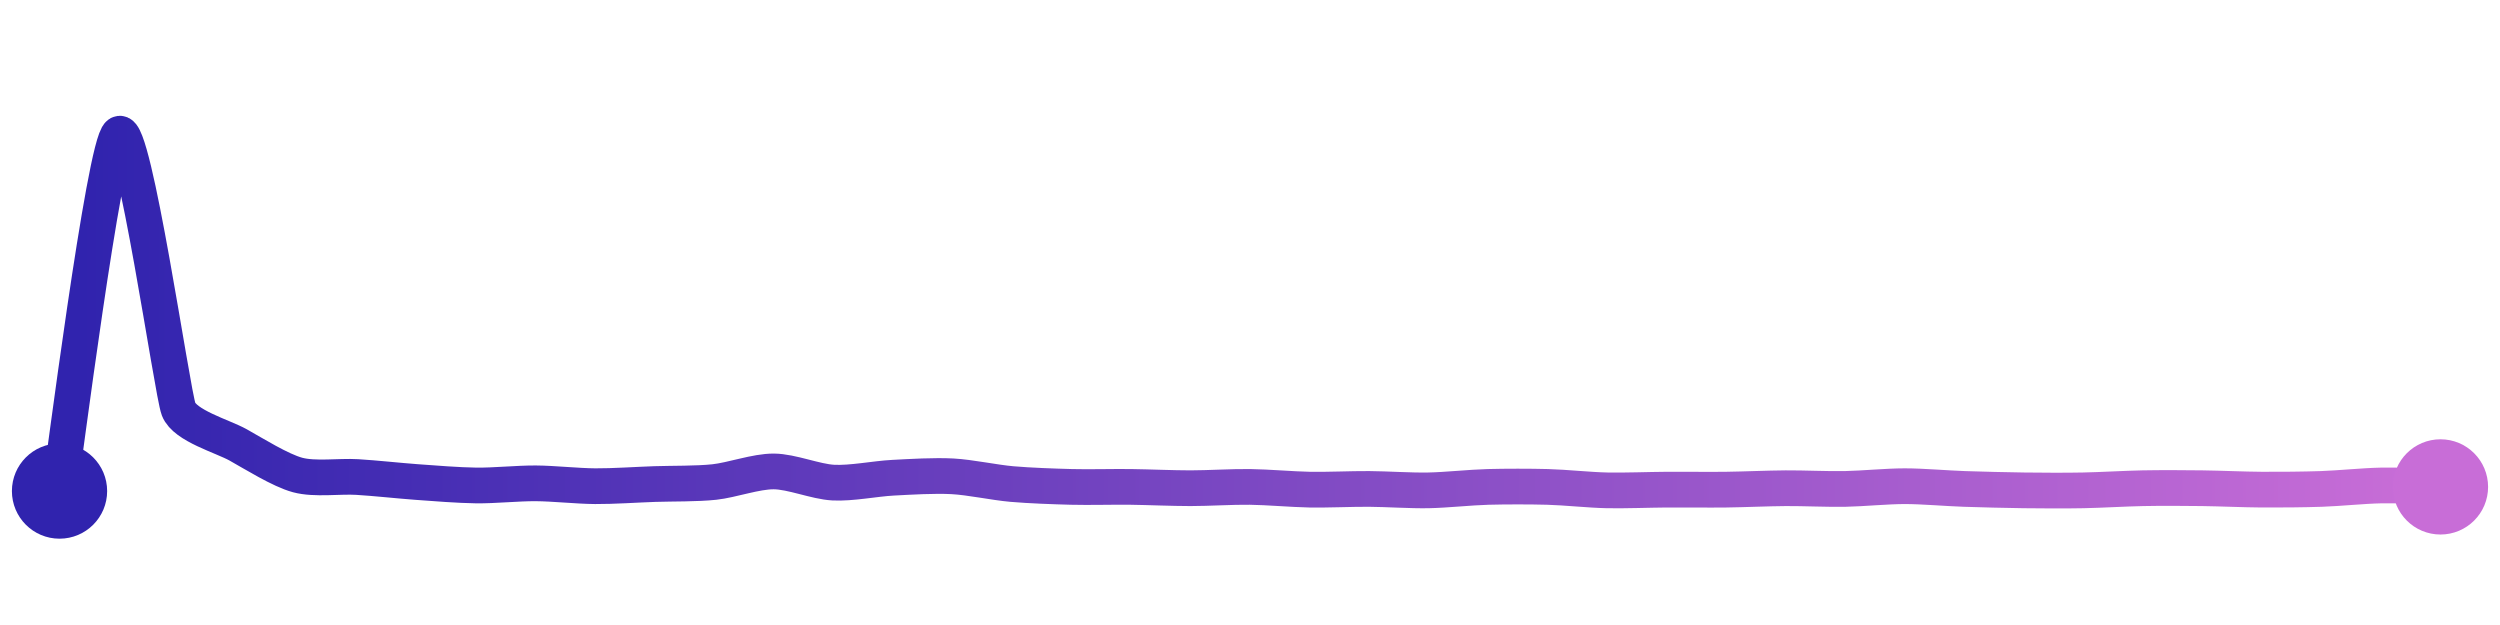 <svg width="200" height="50" viewBox="0 0 210 50" xmlns="http://www.w3.org/2000/svg">
    <defs>
        <linearGradient x1="0%" y1="0%" x2="100%" y2="0%" id="a">
            <stop stop-color="#3023AE" offset="0%"/>
            <stop stop-color="#C86DD7" offset="100%"/>
        </linearGradient>
    </defs>
    <path stroke="url(#a)"
          stroke-width="3"
          stroke-linejoin="round"
          stroke-linecap="round"
          d="M5 40 C 5.25 38.52, 8.76 10.85, 10 10 S 14.46 31.72, 15 33.12 S 18.69 35.39, 20 36.12 S 23.55 38.26, 25 38.65 S 28.5 38.73, 30 38.82 S 33.5 39.13, 35 39.24 S 38.5 39.51, 40 39.53 S 43.5 39.34, 45 39.35 S 48.5 39.58, 50 39.59 S 53.5 39.46, 55 39.41 S 58.51 39.4, 60 39.24 S 63.5 38.34, 65 38.35 S 68.5 39.21, 70 39.29 S 73.5 38.96, 75 38.88 S 78.5 38.68, 80 38.76 S 83.51 39.28, 85 39.41 S 88.5 39.61, 90 39.65 S 93.5 39.63, 95 39.65 S 98.5 39.76, 100 39.76 S 103.5 39.63, 105 39.65 S 108.5 39.85, 110 39.88 S 113.5 39.81, 115 39.82 S 118.5 39.97, 120 39.94 S 123.5 39.69, 125 39.65 S 128.5 39.61, 130 39.65 S 133.5 39.91, 135 39.94 S 138.5 39.89, 140 39.88 S 143.5 39.9, 145 39.88 S 148.5 39.77, 150 39.76 S 153.5 39.85, 155 39.82 S 158.5 39.59, 160 39.59 S 163.5 39.77, 165 39.82 S 168.5 39.92, 170 39.94 S 173.5 39.97, 175 39.94 S 178.5 39.79, 180 39.76 S 183.5 39.74, 185 39.76 S 188.5 39.87, 190 39.88 S 193.5 39.87, 195 39.82 S 198.5 39.56, 200 39.53 S 203.5 39.61, 205 39.65"
          fill="none"/>
    <circle r="4" cx="5" cy="40" fill="#3023AE"/>
    <circle r="4" cx="205" cy="39.65" fill="#C86DD7"/>      
</svg>